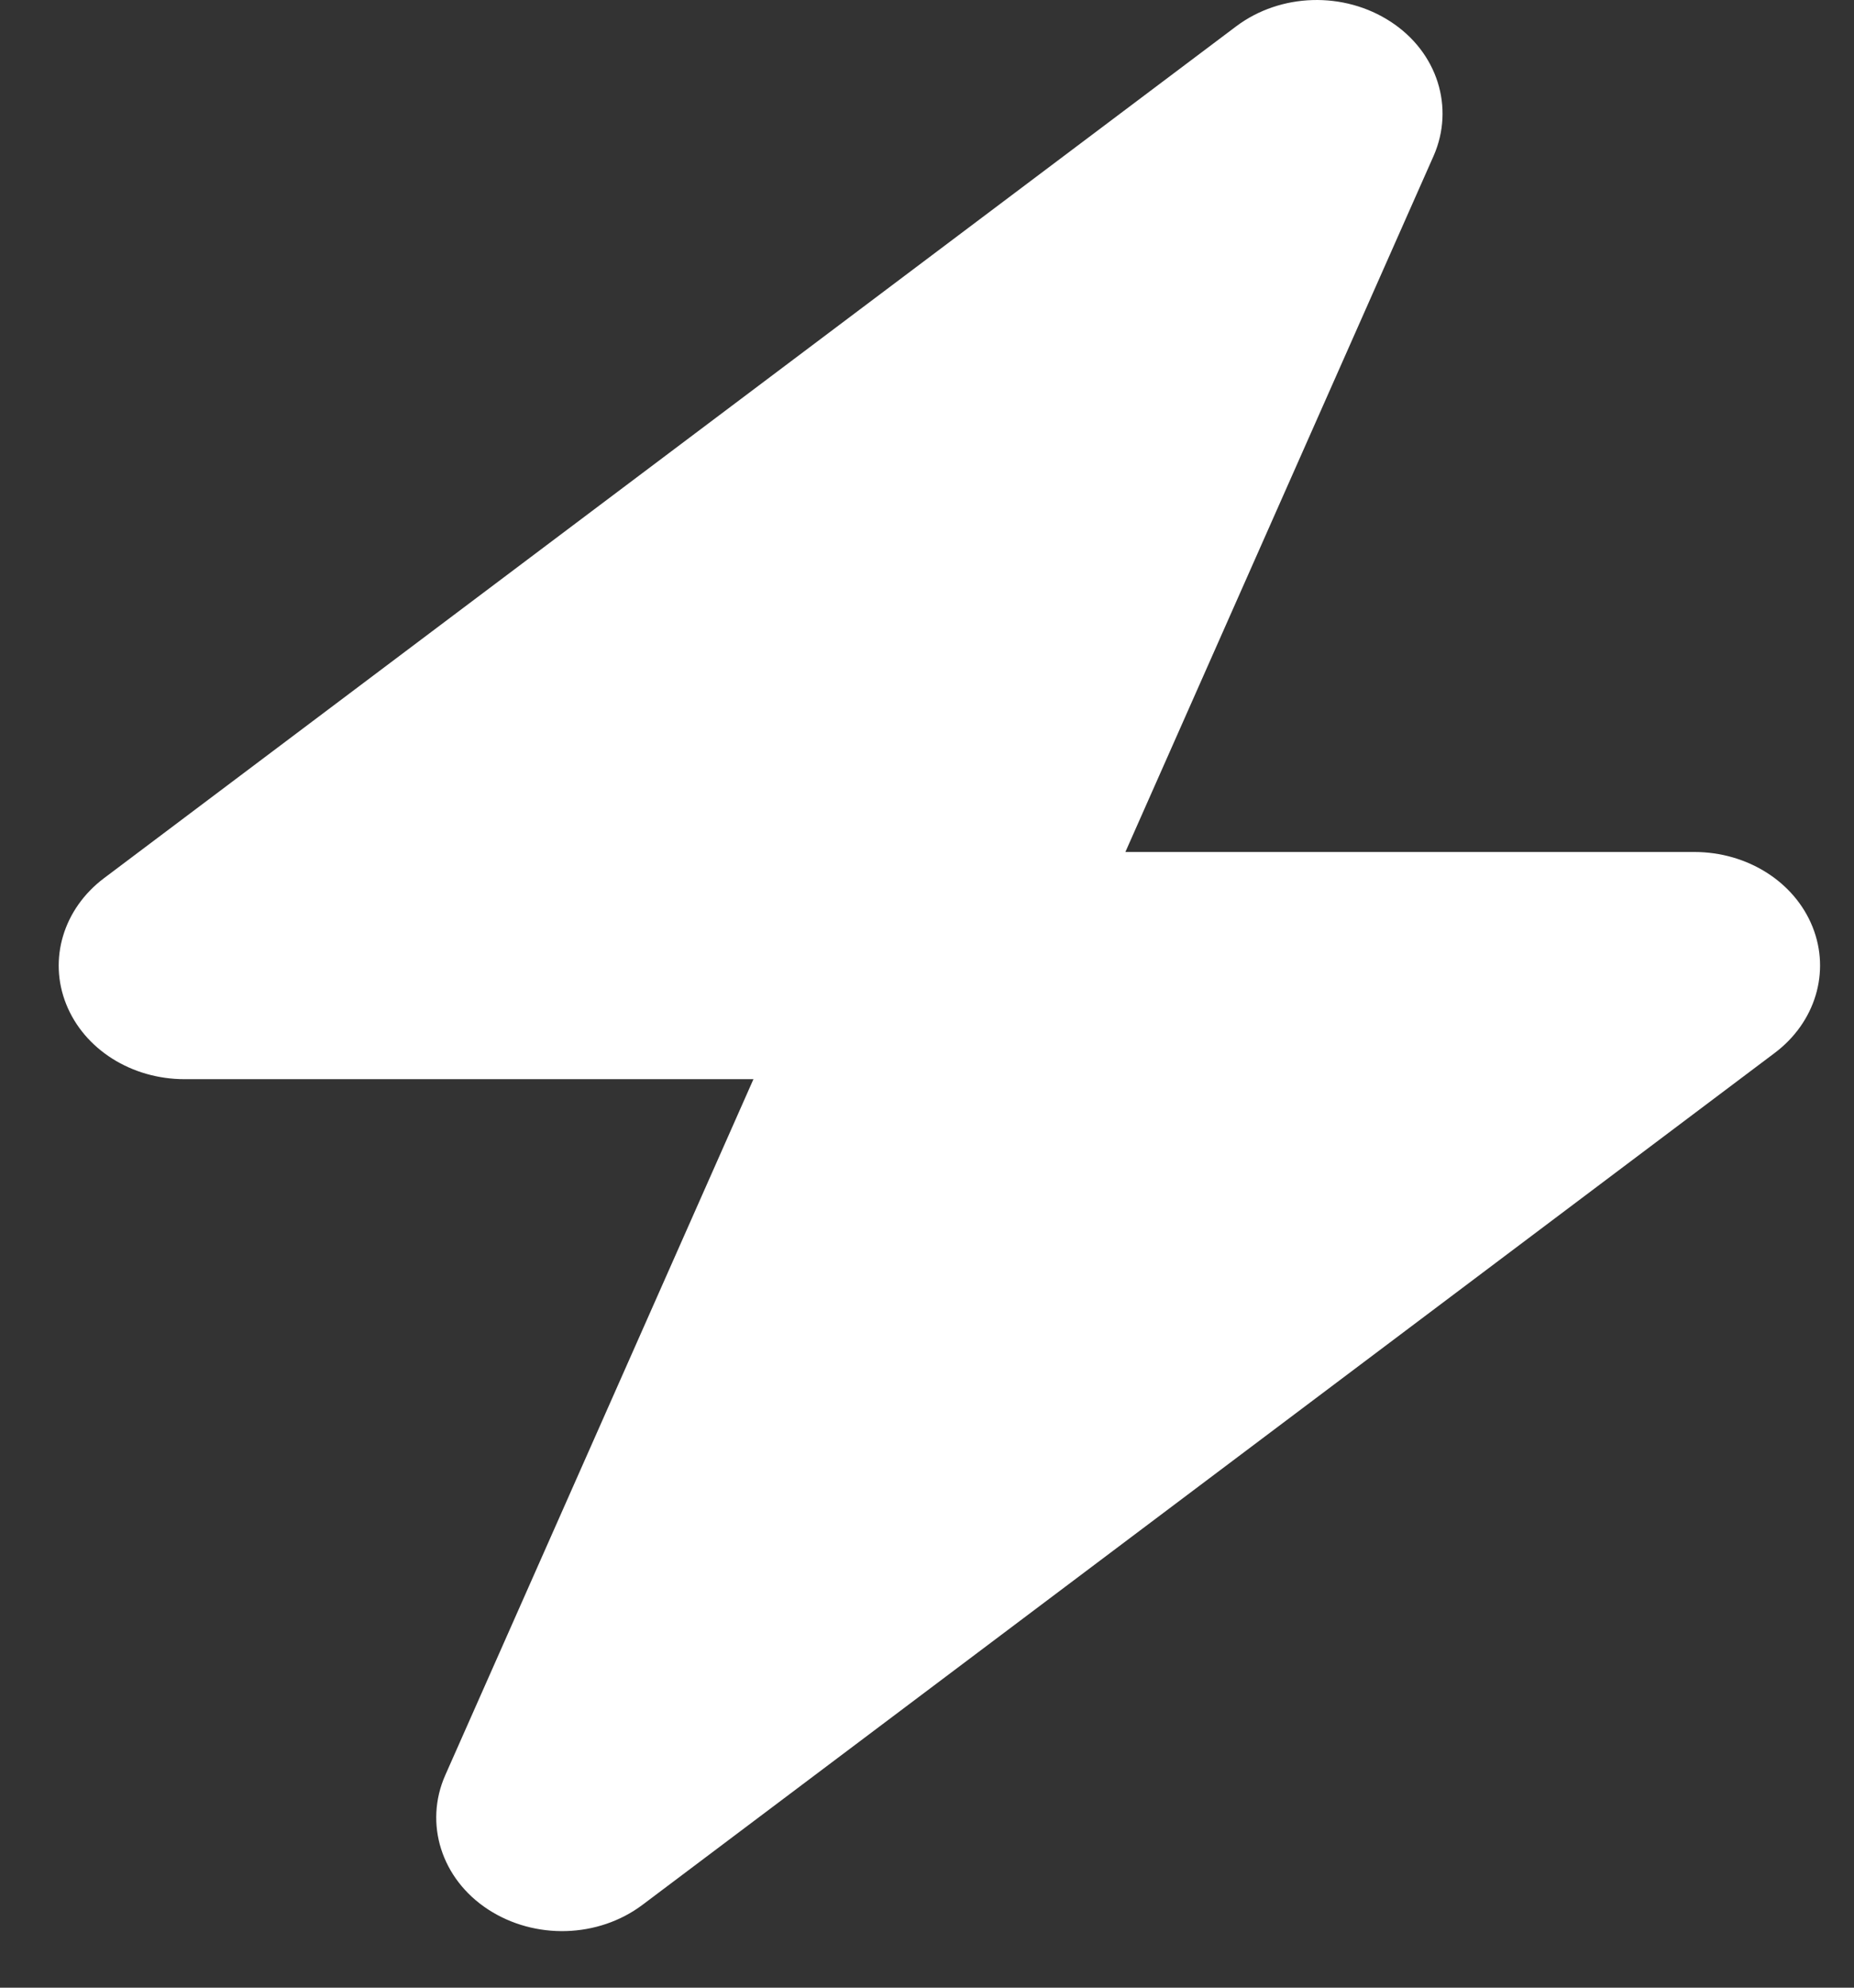 <svg width="28" height="30" viewBox="0 0 28 30" fill="none" xmlns="http://www.w3.org/2000/svg">
<rect x="0" y="0" width="28" height="30" fill="#333333" stroke="none"/>
<path d="M21.003 0.328C21.71 0.788 21.971 1.624 21.651 2.353L16.996 12.859H25.587C26.389 12.859 27.101 13.309 27.374 13.989C27.647 14.67 27.416 15.43 26.804 15.891L9.704 28.749C9.033 29.253 8.077 29.279 7.371 28.819C6.664 28.358 6.403 27.522 6.724 26.794L11.379 16.288H2.787C1.986 16.288 1.273 15.838 1 15.157C0.727 14.477 0.958 13.716 1.57 13.255L18.67 0.397C19.341 -0.106 20.297 -0.133 21.003 0.328Z" fill="white"/>
</svg>
